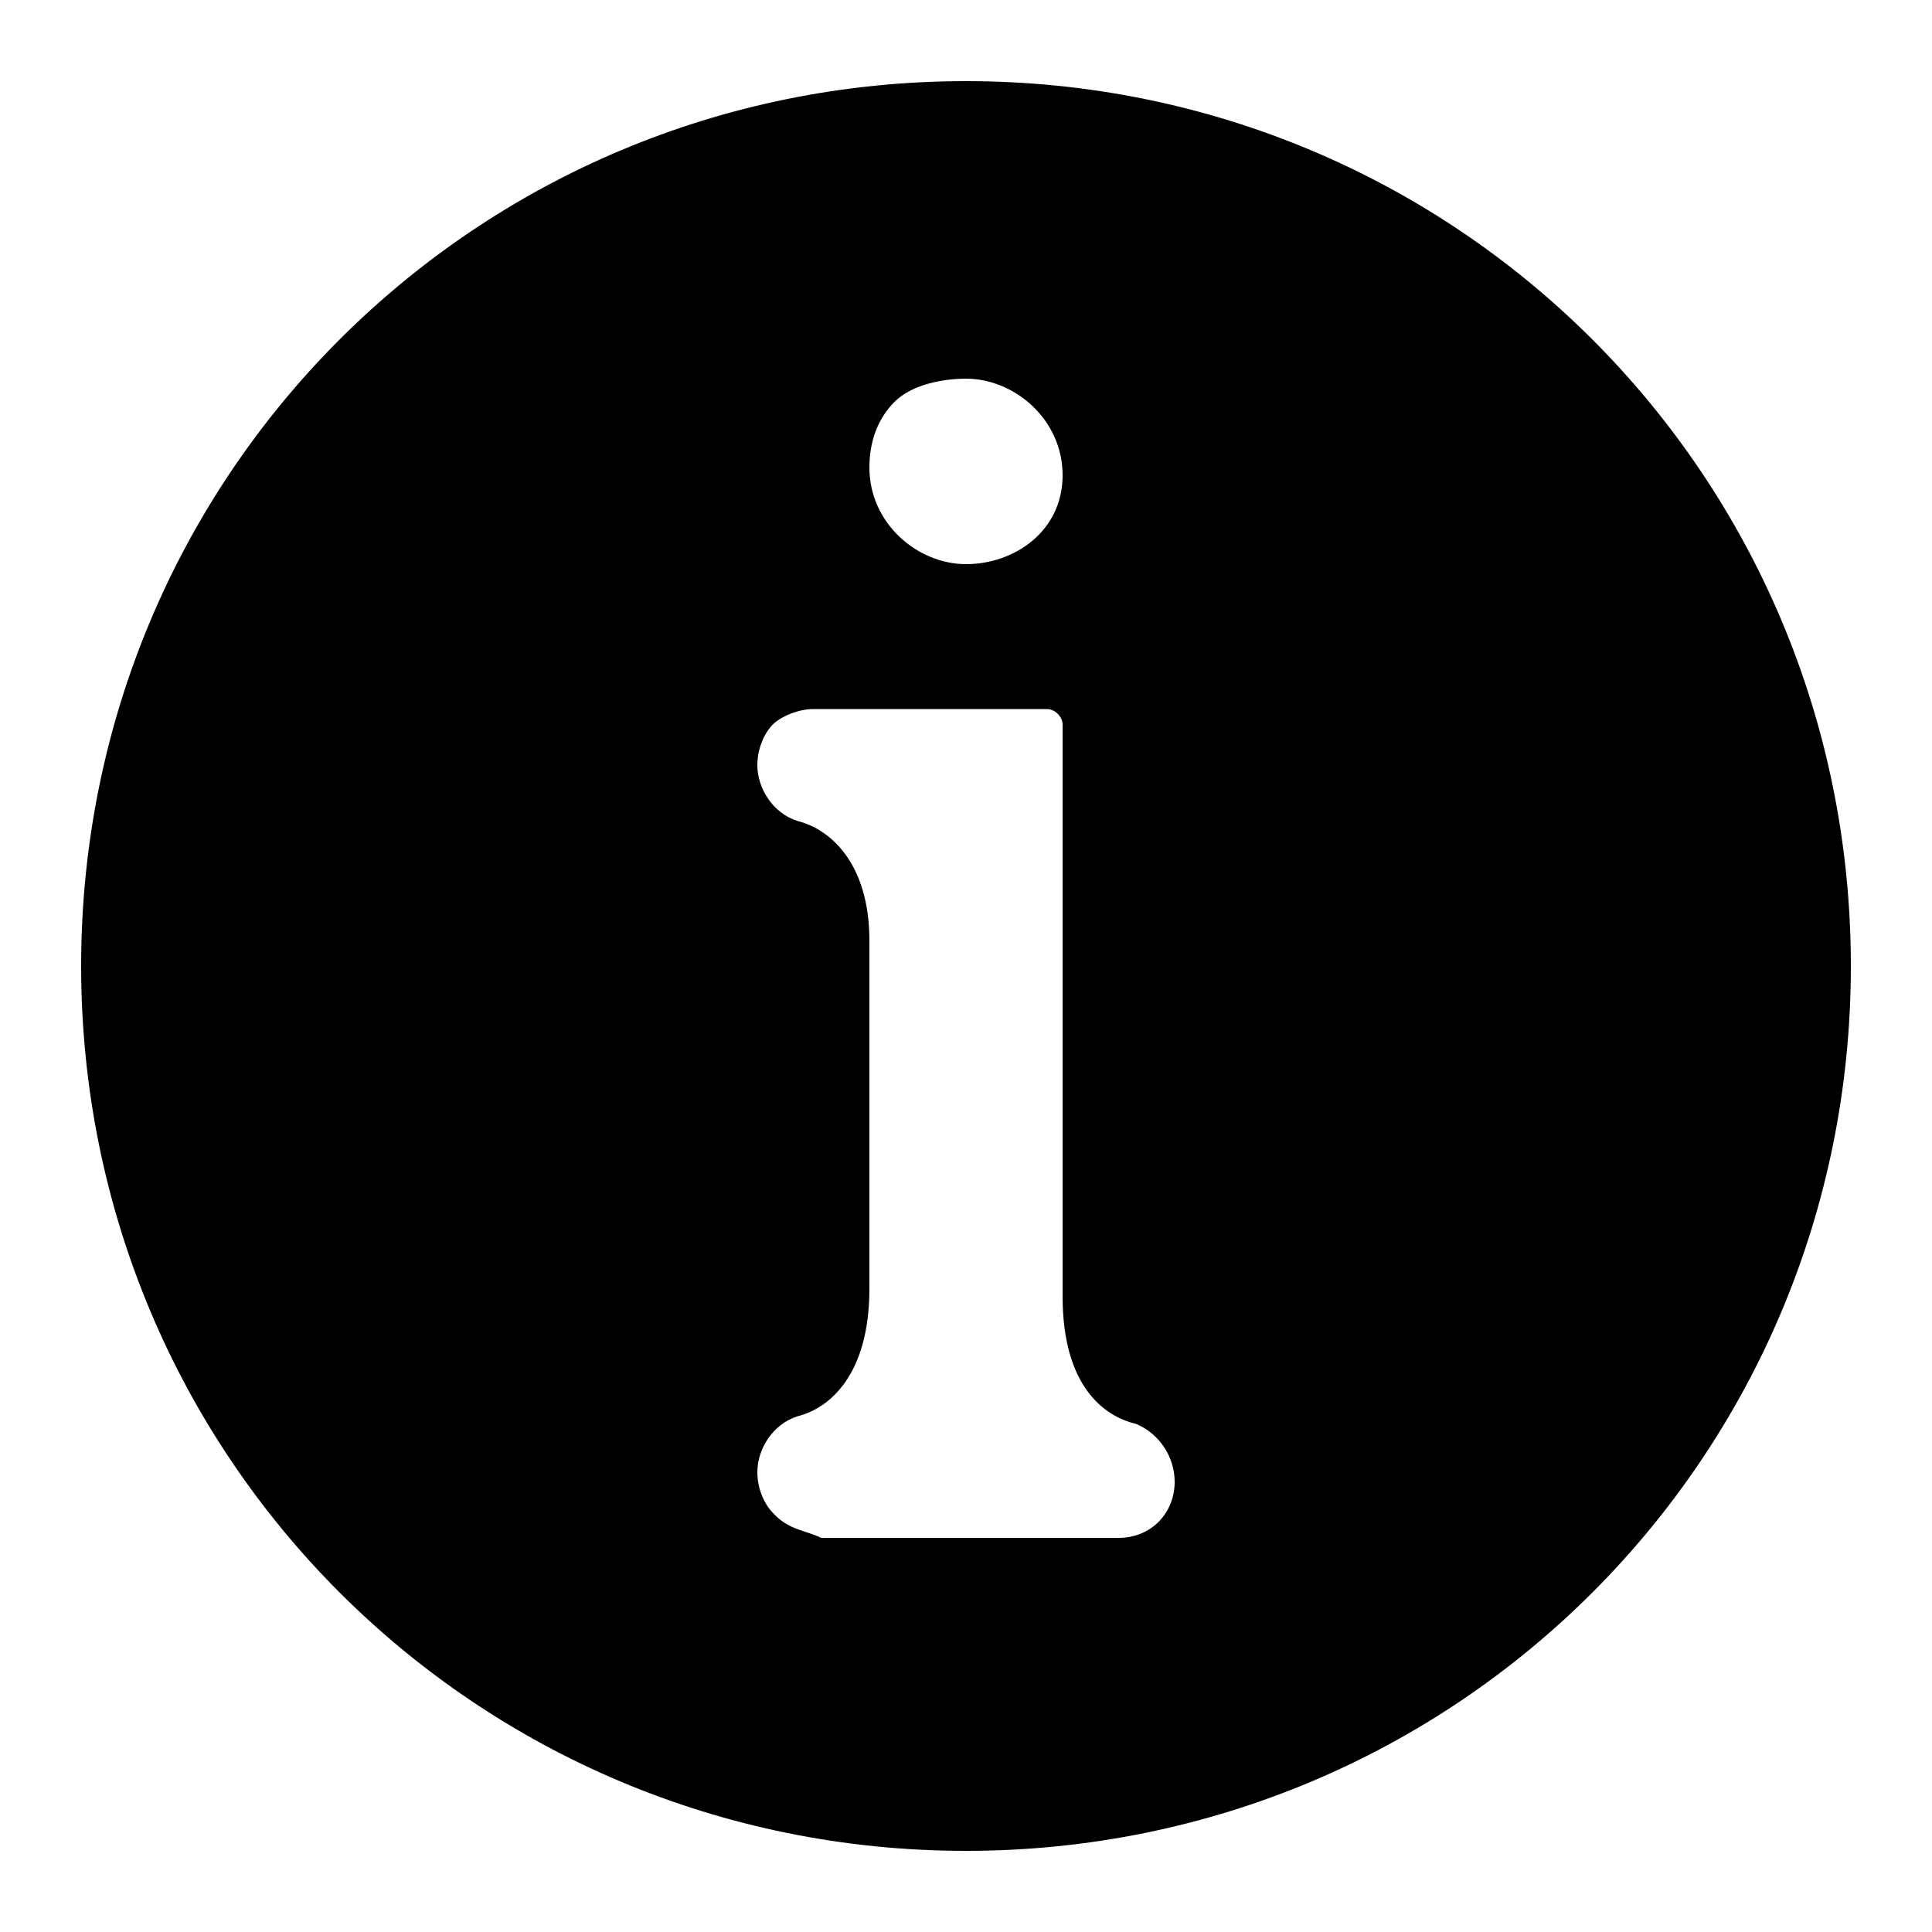<!-- Generated by IcoMoon.io -->
<svg version="1.1" xmlns="http://www.w3.org/2000/svg" viewBox="0 0 32 32">
    <title>info-circle</title>
    <path d="M16 30.656c8.128 0 14.656-6.528 14.656-14.656s-6.528-14.656-14.656-14.656-14.656 6.528-14.656 14.656c0 8.128 6.528 14.656 14.656 14.656zM16 6.272c0.8 0 1.6 0.672 1.6 1.6s-0.8 1.472-1.6 1.472c-0.8 0-1.6-0.672-1.6-1.6 0-0.416 0.128-0.8 0.416-1.088s0.8-0.384 1.184-0.384zM13.216 13.6c-0.416-0.128-0.672-0.544-0.672-0.928 0-0.288 0.128-0.544 0.256-0.672s0.416-0.256 0.672-0.256h3.872c0.128 0 0.256 0.128 0.256 0.256v9.472c0 1.472 0.672 1.984 1.216 2.112 0.384 0.16 0.64 0.544 0.64 0.96 0 0.512-0.384 0.928-0.928 0.928h-4.928c-0.256-0.128-0.544-0.128-0.8-0.416-0.128-0.128-0.256-0.384-0.256-0.672 0-0.384 0.256-0.8 0.672-0.928 0.512-0.128 1.184-0.672 1.184-2.112v-5.76c0-1.312-0.672-1.856-1.184-1.984z"></path>
</svg>
